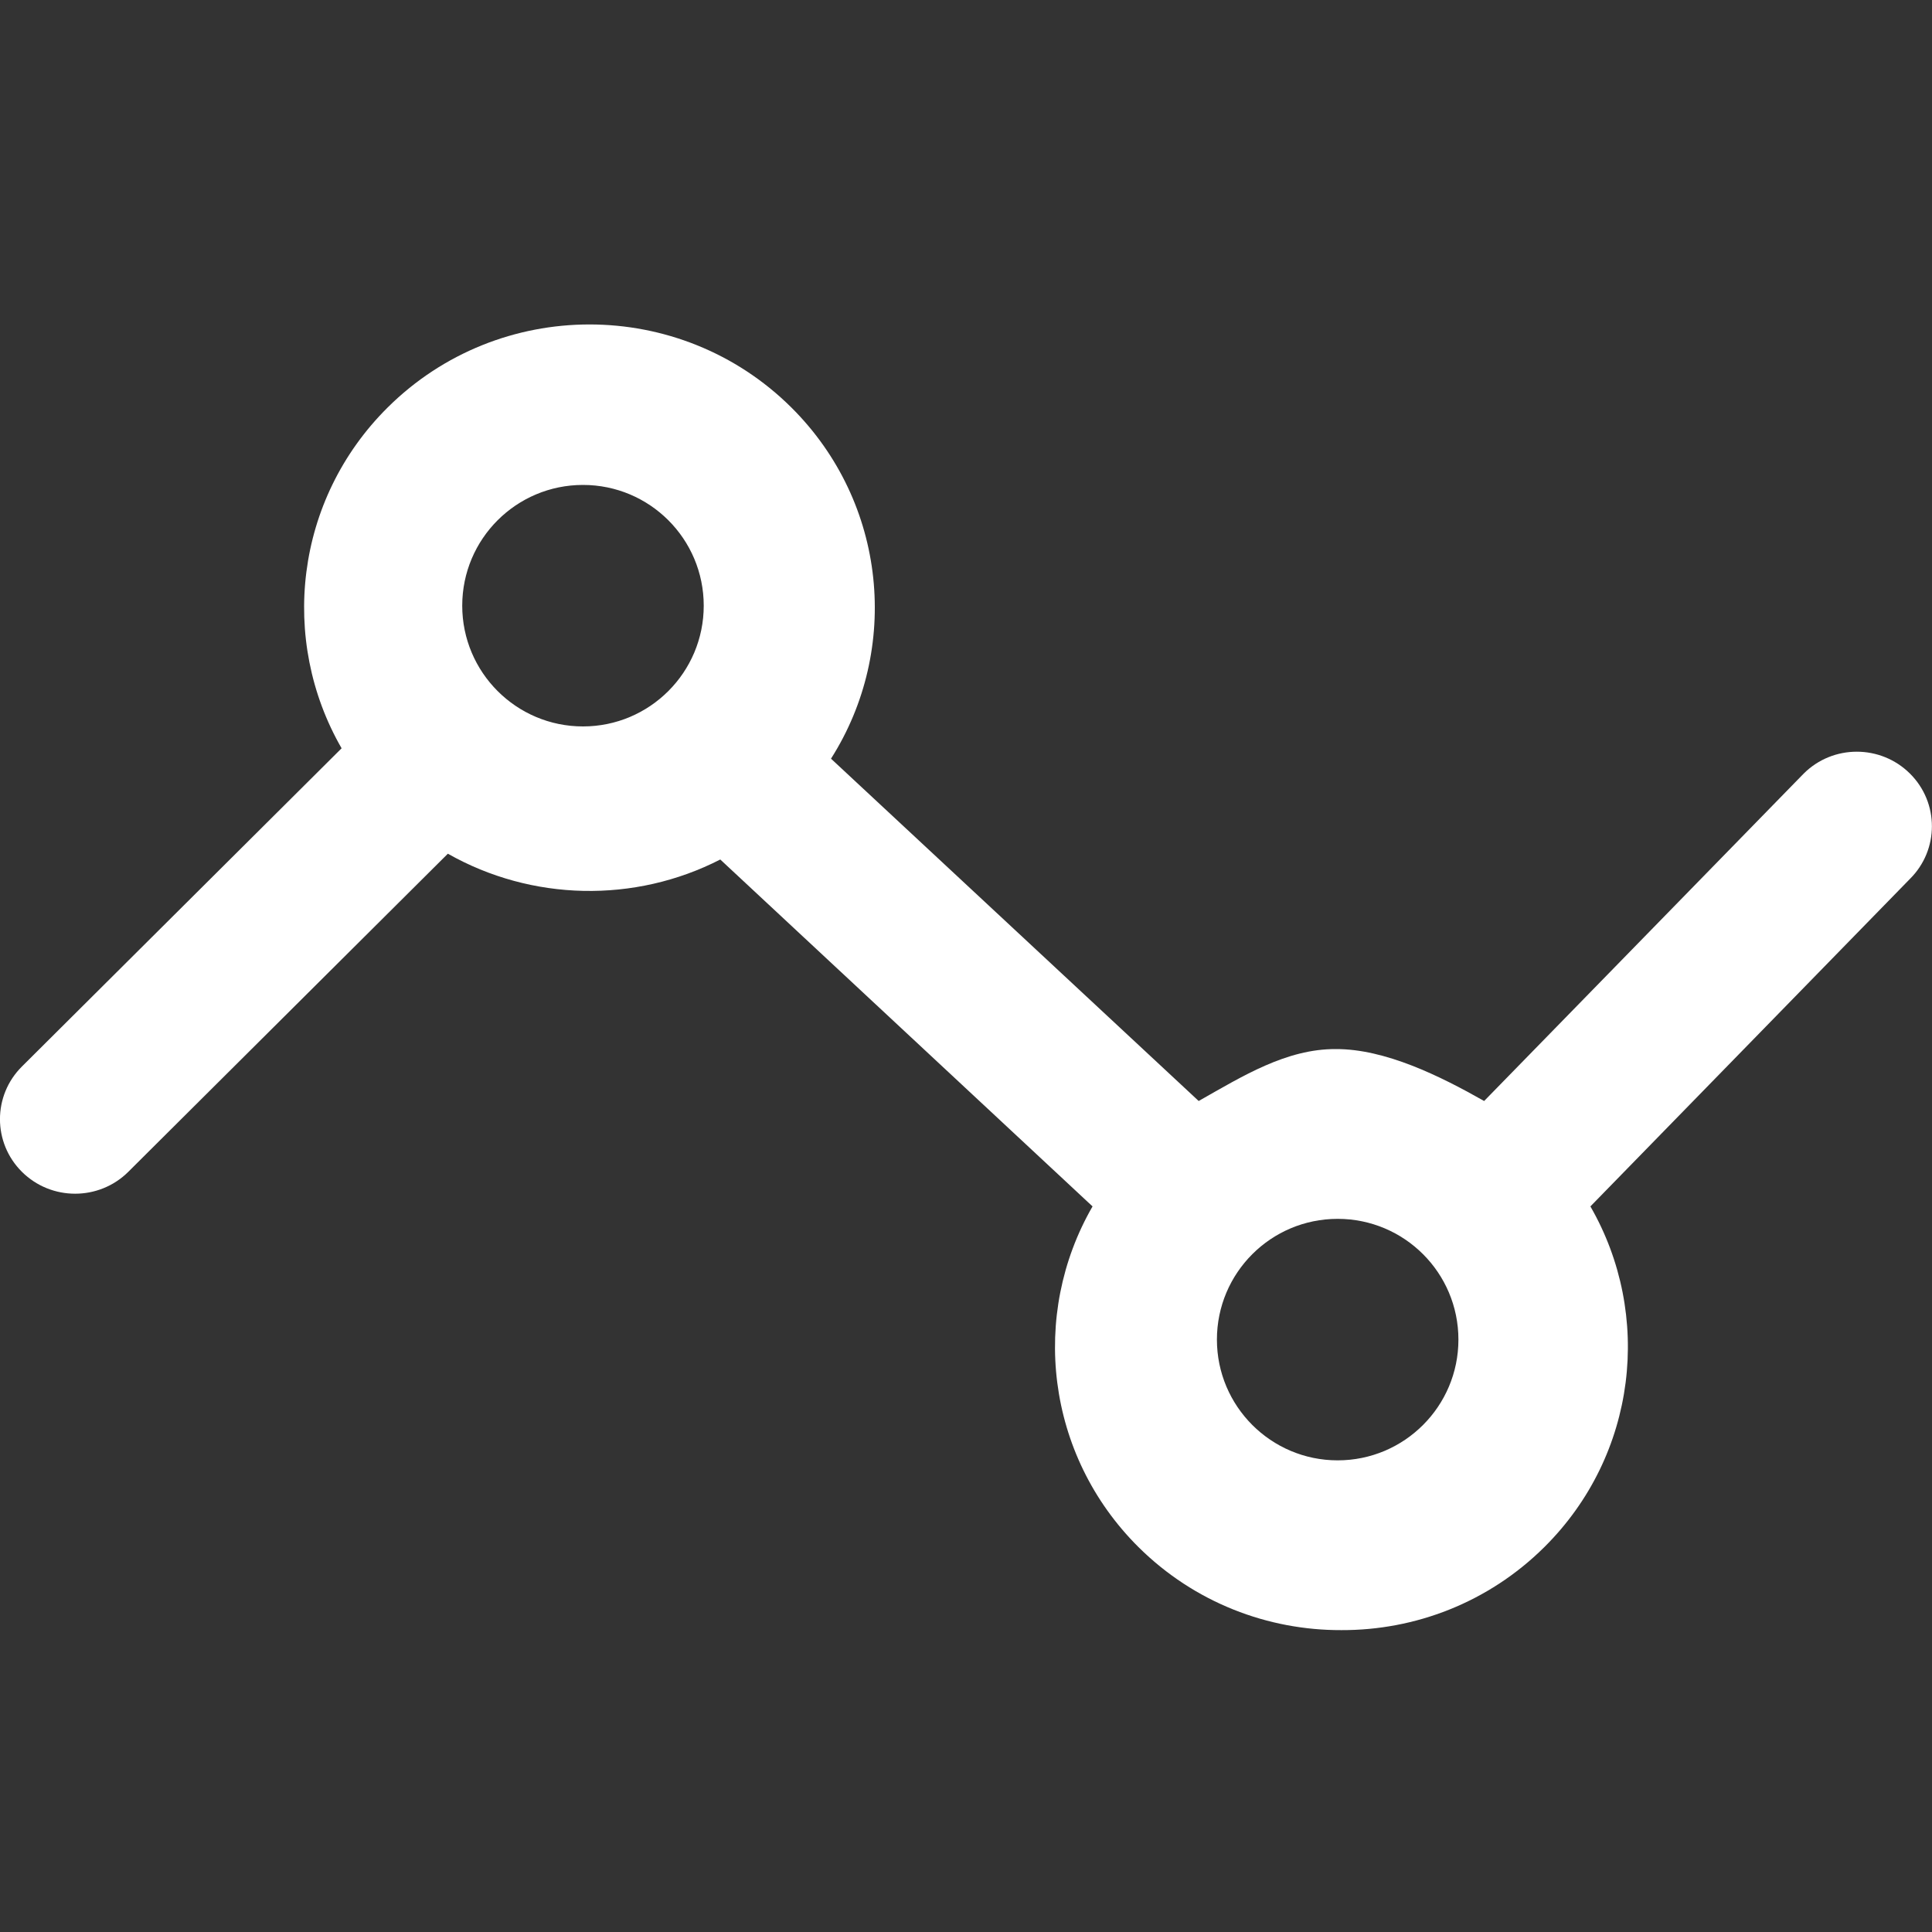 <?xml version="1.0" standalone="no"?><!DOCTYPE svg PUBLIC "-//W3C//DTD SVG 1.1//EN" "http://www.w3.org/Graphics/SVG/1.1/DTD/svg11.dtd"><svg viewBox="0 0 16 16" style="background-color:#ffffff00" version="1.1" xmlns="http://www.w3.org/2000/svg" xmlns:xlink="http://www.w3.org/1999/xlink" xml:space="preserve" x="0px" y="0px" width="48px" height="48px"><rect x="0" y="0" width="16" height="16" fill="#333333" stroke="none"/>	<path d="M 3.828 5.016 C 3.828 4.463 4.276 4.016 4.828 4.016 C 5.38 4.016 5.828 4.463 5.828 5.016 C 5.828 5.568 5.38 6.016 4.828 6.016 C 4.276 6.016 3.828 5.568 3.828 5.016 ZM 10.078 11.094 C 10.078 10.541 10.526 10.094 11.078 10.094 C 11.63 10.094 12.078 10.541 12.078 11.094 C 12.078 11.646 11.63 12.094 11.078 12.094 C 10.526 12.094 10.078 11.646 10.078 11.094 ZM 3.709 7.07 C 4.404 7.464 5.257 7.481 5.965 7.118 L 9.048 9.991 C 8.531 10.886 8.659 12.048 9.429 12.813 C 9.893 13.273 10.501 13.502 11.109 13.5 C 11.717 13.502 12.325 13.273 12.789 12.813 C 13.56 12.048 13.687 10.886 13.171 9.991 L 15.817 7.279 C 16.06 7.038 16.06 6.647 15.817 6.406 C 15.574 6.165 15.18 6.165 14.938 6.406 L 12.291 9.118 C 11.926 8.911 11.471 8.686 11.062 8.688 C 10.654 8.686 10.292 8.911 9.927 9.118 L 6.882 6.283 C 7.458 5.377 7.348 4.164 6.553 3.374 C 5.63 2.458 4.134 2.458 3.211 3.374 C 2.44 4.139 2.313 5.301 2.829 6.197 L 0.182 8.832 C -0.061 9.073 -0.061 9.464 0.182 9.705 C 0.425 9.946 0.819 9.946 1.062 9.705 L 3.709 7.07 Z" fill="#ffffff"/></svg>